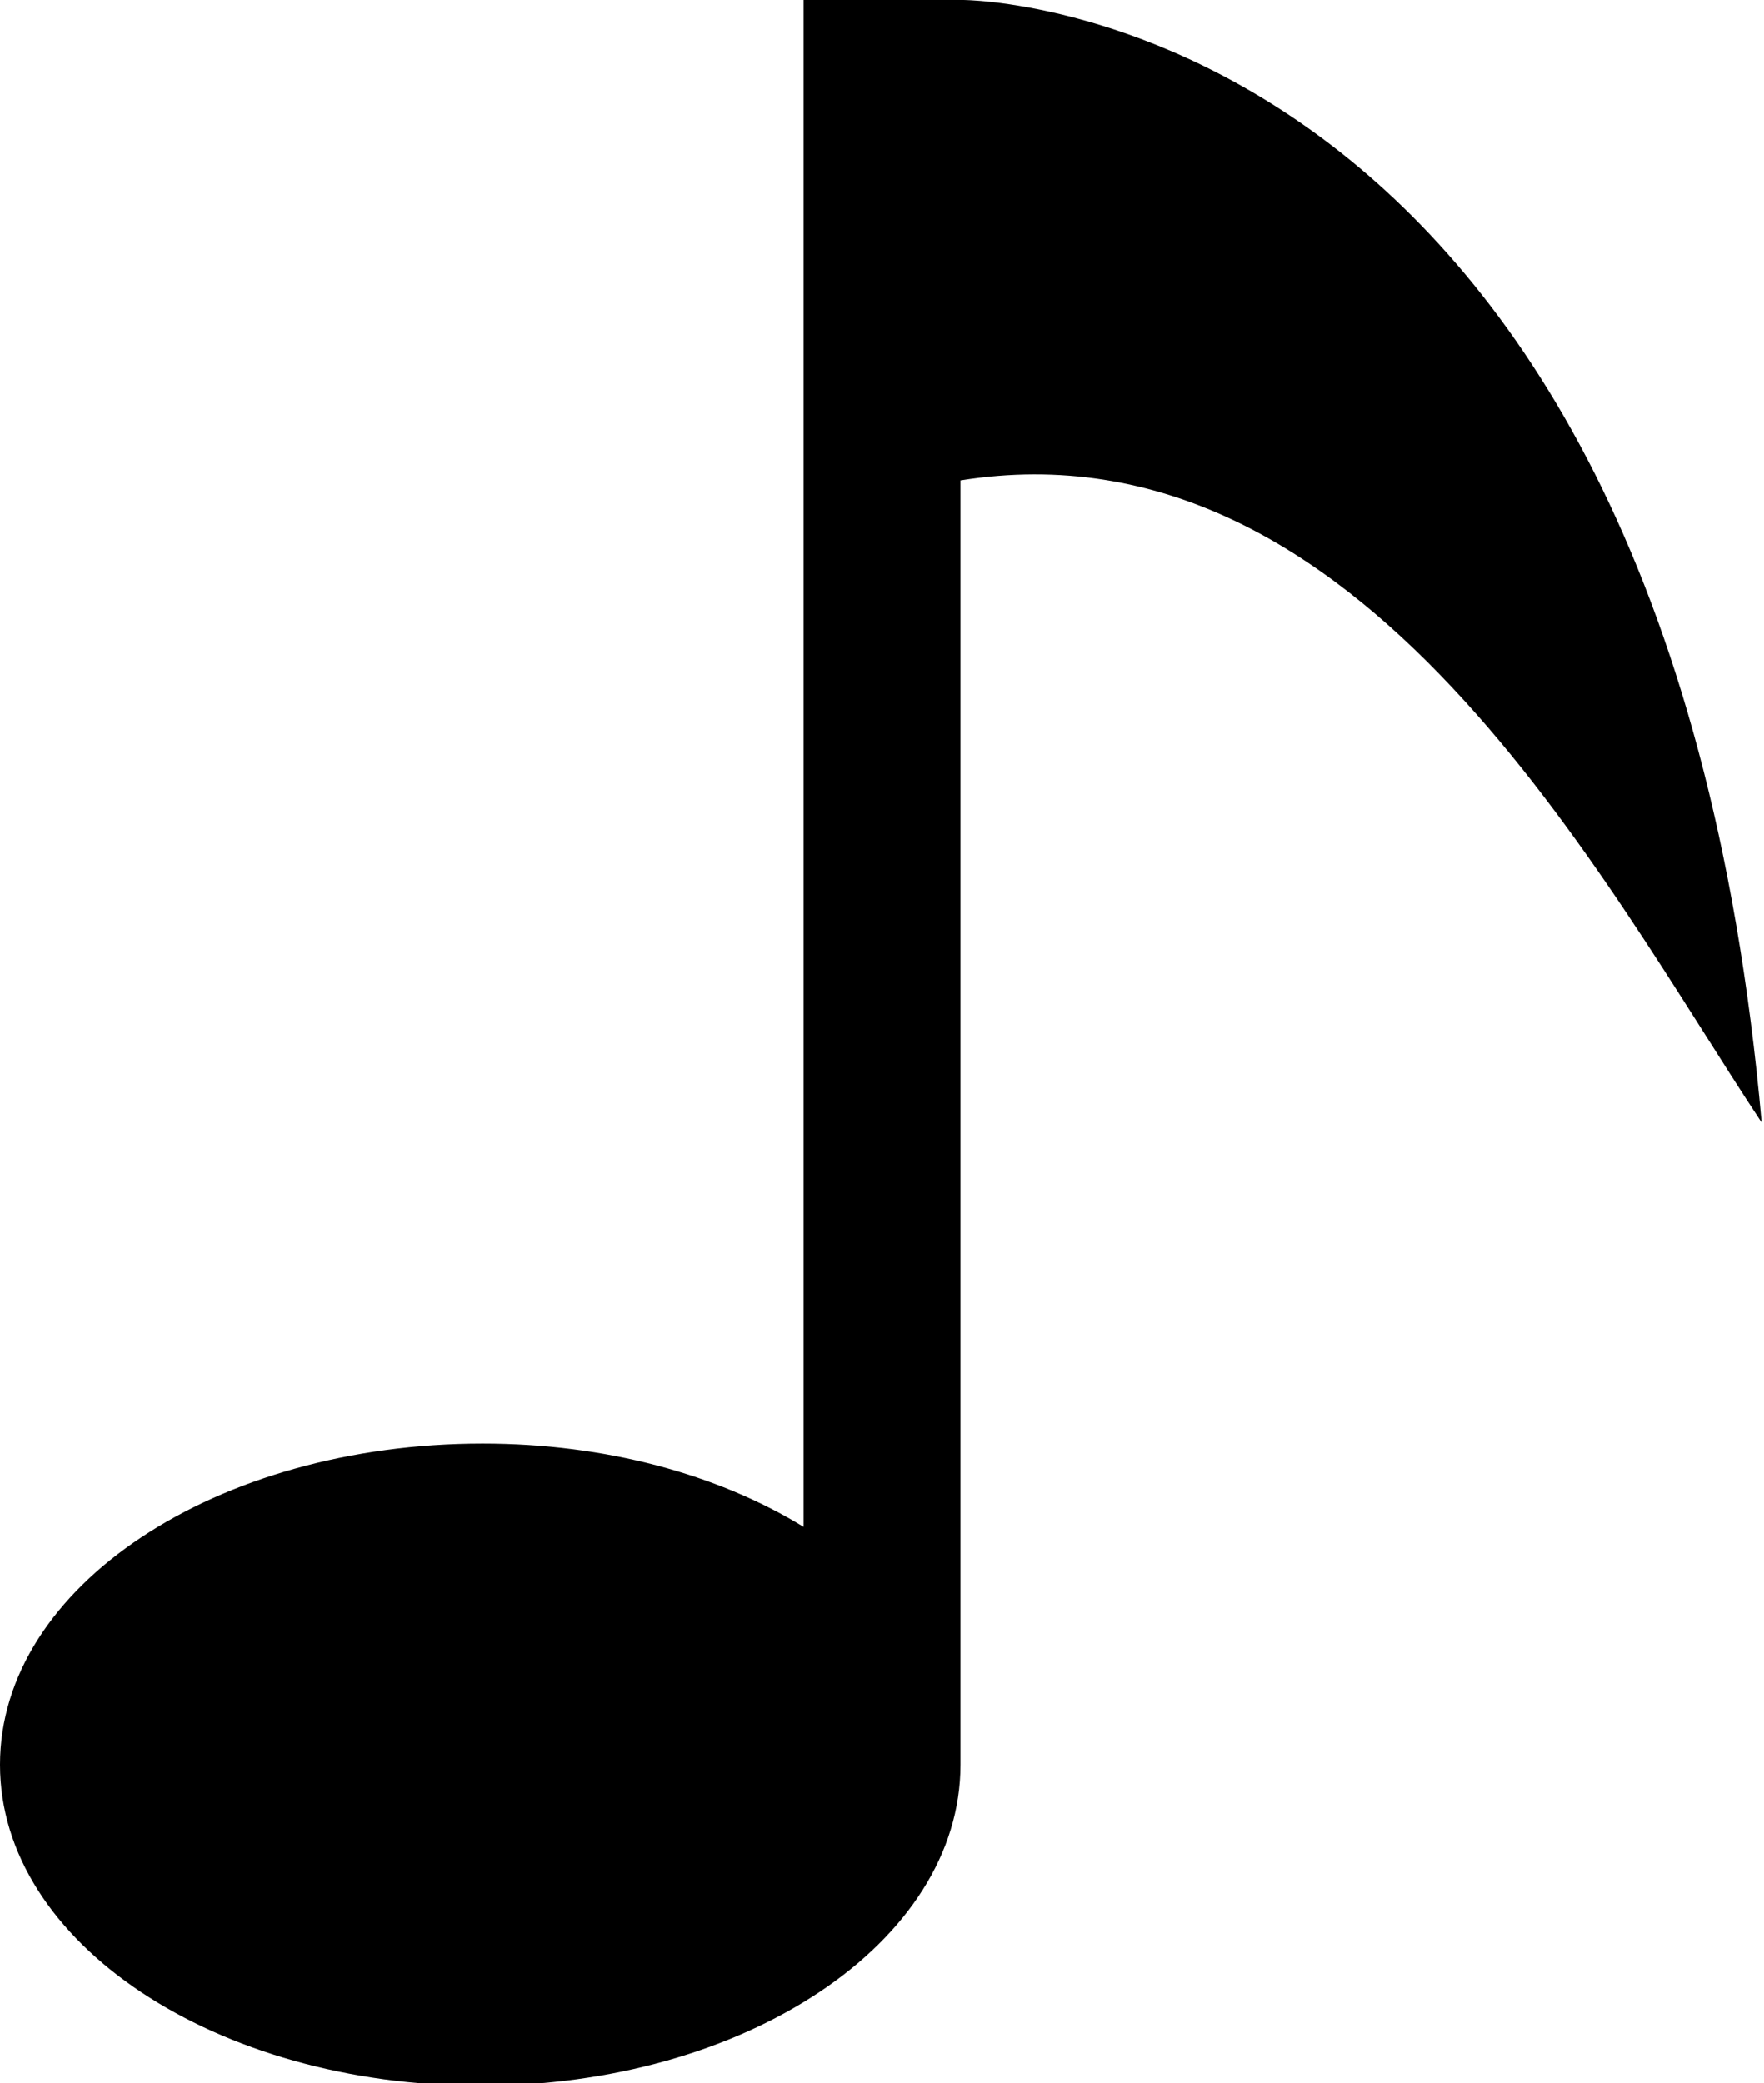 <?xml version="1.0" encoding="utf-8"?>
<!-- Generator: Adobe Illustrator 18.1.0, SVG Export Plug-In . SVG Version: 6.00 Build 0)  -->
<svg version="1.1" id="Calque_1" xmlns="http://www.w3.org/2000/svg" xmlns:xlink="http://www.w3.org/1999/xlink" x="0px" y="0px"
	 viewBox="0 0 74.2 87.6" enable-background="new 0 0 74.2 87.6" xml:space="preserve">
<path d="M40.5,0h-6.7v64.2c-3.6-2.2-8.3-3.5-13.5-3.5C9.1,60.7,0,66.7,0,74.2s9.1,13.5,20.2,13.5s20.2-6,20.2-13.5V20.2
	c16.9-2.7,27,16.9,33.7,27C69.9,0,40.5,0,40.5,0z"/>
</svg>
